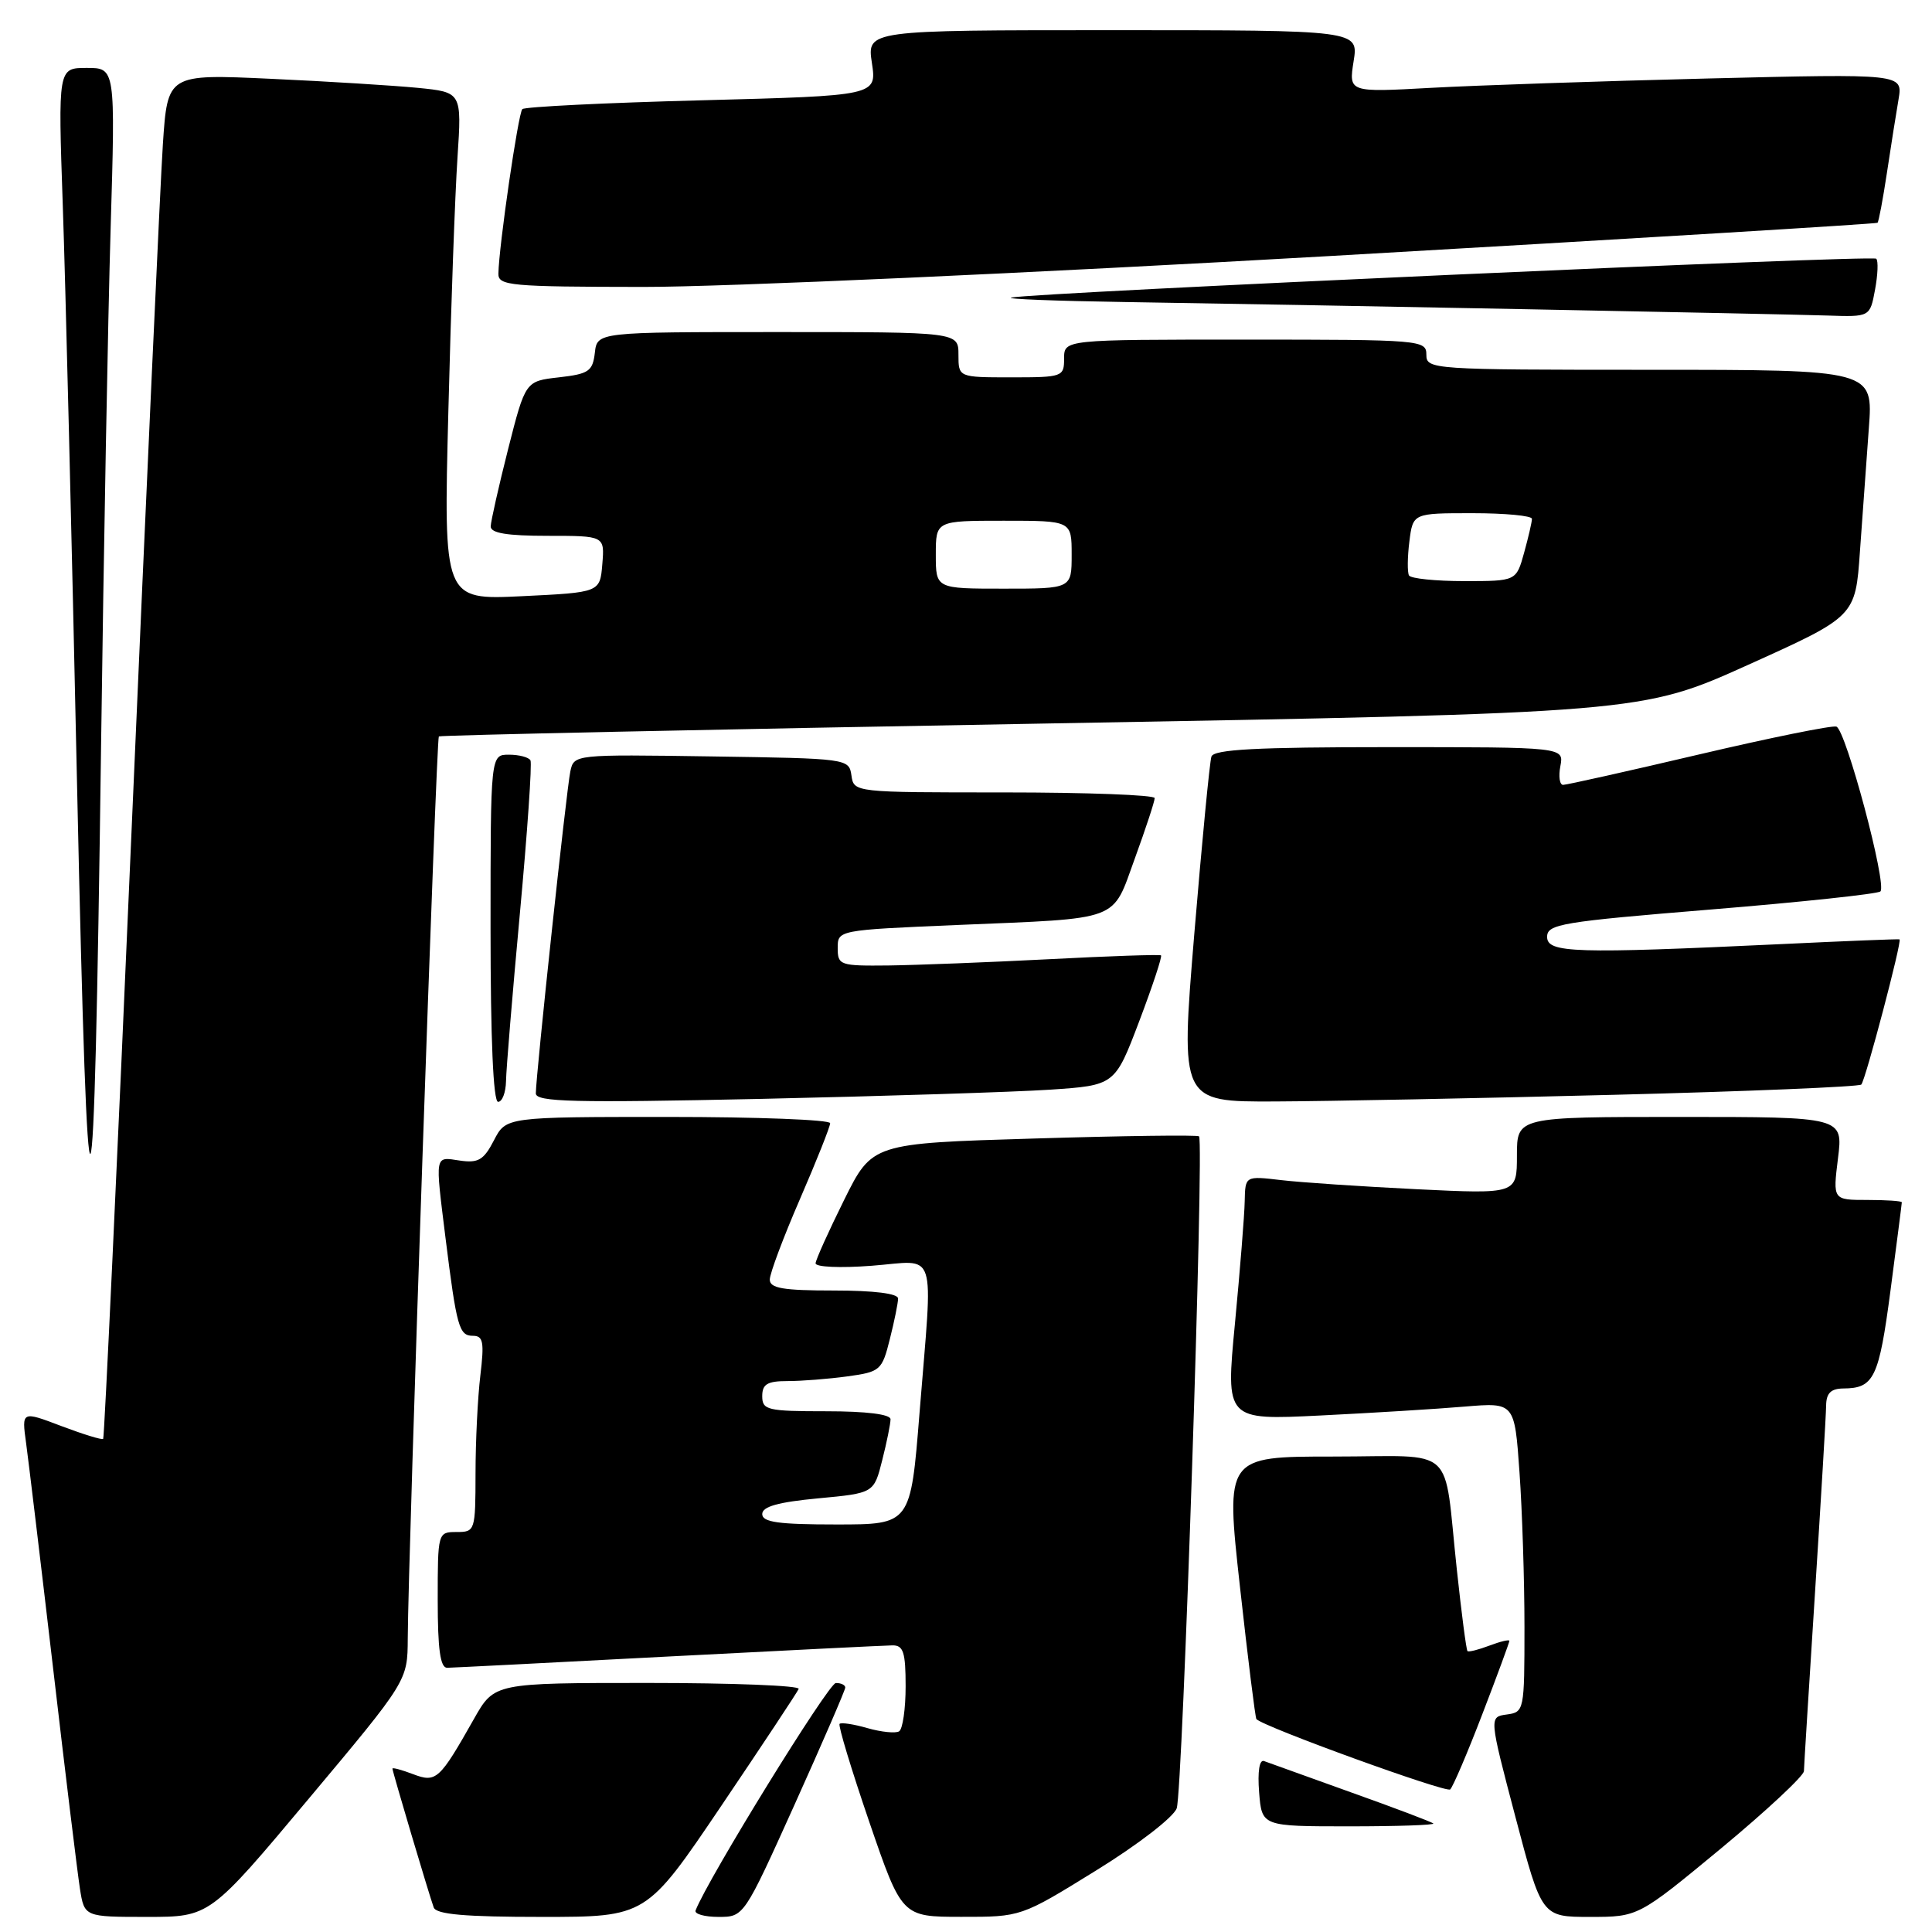 <?xml version="1.0" encoding="UTF-8" standalone="no"?>
<!DOCTYPE svg PUBLIC "-//W3C//DTD SVG 1.1//EN" "http://www.w3.org/Graphics/SVG/1.1/DTD/svg11.dtd" >
<svg xmlns="http://www.w3.org/2000/svg" xmlns:xlink="http://www.w3.org/1999/xlink" version="1.1" viewBox="0 0 256 256">
 <g >
 <path fill="currentColor"
d=" M 40.89 238.36 C 54.00 222.72 54.00 222.72 54.03 217.11 C 54.09 205.78 57.81 97.86 58.15 97.58 C 58.34 97.42 94.27 96.65 138.00 95.88 C 217.50 94.47 217.50 94.47 231.67 88.08 C 245.85 81.68 245.85 81.68 246.45 73.09 C 246.79 68.36 247.32 61.01 247.63 56.75 C 248.21 49.00 248.21 49.00 218.60 49.00 C 189.67 49.00 189.00 48.95 189.00 47.00 C 189.00 45.06 188.33 45.00 165.00 45.00 C 141.00 45.00 141.00 45.00 141.00 47.50 C 141.00 49.93 140.80 50.00 134.00 50.00 C 127.00 50.00 127.00 50.00 127.00 47.00 C 127.00 44.00 127.00 44.00 103.07 44.00 C 79.13 44.00 79.13 44.00 78.82 46.75 C 78.53 49.20 78.01 49.55 74.06 50.00 C 69.62 50.50 69.62 50.50 67.33 59.50 C 66.08 64.45 65.04 69.06 65.02 69.75 C 65.01 70.64 67.17 71.00 72.56 71.00 C 80.12 71.00 80.12 71.00 79.81 74.75 C 79.50 78.50 79.50 78.50 69.14 79.00 C 58.77 79.50 58.77 79.50 59.41 54.50 C 59.75 40.75 60.30 25.61 60.62 20.86 C 61.19 12.22 61.19 12.22 55.35 11.64 C 52.13 11.33 43.36 10.78 35.85 10.44 C 22.20 9.81 22.20 9.81 21.58 19.15 C 21.24 24.29 19.39 64.92 17.46 109.44 C 15.54 153.95 13.83 190.50 13.67 190.66 C 13.51 190.82 11.02 190.05 8.13 188.96 C 2.87 186.96 2.87 186.96 3.46 191.23 C 3.78 193.58 5.39 206.97 7.03 221.00 C 8.66 235.03 10.27 248.19 10.59 250.25 C 11.18 254.00 11.18 254.00 19.48 254.00 C 27.79 254.00 27.79 254.00 40.89 238.36 Z  M 95.57 239.29 C 101.03 231.20 105.65 224.22 105.83 223.79 C 106.02 223.35 97.02 223.00 85.83 223.00 C 65.50 223.00 65.50 223.00 62.81 227.75 C 58.22 235.87 57.80 236.25 54.72 235.08 C 53.22 234.51 52.00 234.18 52.00 234.35 C 52.00 234.74 56.88 251.14 57.47 252.75 C 57.81 253.67 61.62 254.00 71.79 254.00 C 85.64 254.00 85.64 254.00 95.57 239.29 Z  M 105.29 239.11 C 108.98 230.92 112.00 223.95 112.00 223.61 C 112.00 223.27 111.44 223.00 110.75 223.01 C 109.79 223.01 93.79 248.95 92.17 253.14 C 91.98 253.61 93.35 254.00 95.20 254.00 C 98.57 254.00 98.57 254.00 105.29 239.11 Z  M 145.22 247.86 C 150.75 244.45 155.50 240.79 155.92 239.61 C 156.71 237.46 159.57 151.22 158.88 150.57 C 158.67 150.37 148.84 150.50 137.04 150.86 C 115.57 151.50 115.57 151.50 111.85 159.00 C 109.81 163.12 108.10 166.90 108.07 167.39 C 108.03 167.89 111.32 168.04 115.50 167.72 C 124.34 167.05 123.63 164.87 121.84 187.25 C 120.66 202.00 120.66 202.00 110.83 202.00 C 103.13 202.00 101.00 201.70 101.00 200.62 C 101.00 199.63 103.10 199.04 108.40 198.54 C 115.80 197.85 115.80 197.85 116.90 193.48 C 117.51 191.08 118.00 188.64 118.00 188.06 C 118.00 187.40 114.81 187.00 109.50 187.00 C 101.67 187.00 101.00 186.84 101.00 185.00 C 101.00 183.40 101.67 183.00 104.36 183.00 C 106.21 183.00 109.77 182.72 112.27 182.38 C 116.65 181.78 116.87 181.59 117.91 177.43 C 118.51 175.06 119.00 172.64 119.00 172.06 C 119.00 171.40 115.81 171.00 110.50 171.00 C 103.74 171.00 102.00 170.70 102.00 169.55 C 102.00 168.75 103.80 163.95 106.00 158.88 C 108.20 153.81 110.00 149.28 110.00 148.83 C 110.00 148.37 100.34 148.00 88.53 148.00 C 67.05 148.00 67.05 148.00 65.45 151.10 C 64.10 153.71 63.38 154.14 60.92 153.78 C 57.56 153.28 57.64 152.81 59.04 164.09 C 60.51 175.86 60.83 177.00 62.66 177.00 C 64.03 177.00 64.18 177.82 63.65 182.25 C 63.30 185.14 63.01 190.99 63.01 195.25 C 63.00 202.85 62.95 203.00 60.50 203.00 C 58.02 203.00 58.00 203.07 58.00 212.00 C 58.00 218.54 58.34 221.00 59.25 220.99 C 59.94 220.98 73.10 220.31 88.50 219.50 C 103.90 218.70 117.29 218.03 118.25 218.02 C 119.70 218.00 120.00 218.92 120.00 223.44 C 120.00 226.43 119.61 229.12 119.14 229.41 C 118.67 229.70 116.79 229.51 114.96 228.99 C 113.13 228.46 111.46 228.21 111.25 228.42 C 111.04 228.63 112.81 234.47 115.18 241.40 C 119.50 253.99 119.50 253.99 127.40 253.99 C 135.29 254.00 135.29 254.00 145.22 247.86 Z  M 228.04 244.93 C 234.07 239.93 239.01 235.32 239.03 234.68 C 239.04 234.03 239.71 223.38 240.50 211.00 C 241.29 198.62 241.96 187.49 241.97 186.25 C 241.99 184.60 242.60 184.00 244.25 183.98 C 248.32 183.96 248.97 182.60 250.50 171.00 C 251.32 164.75 252.00 159.49 252.00 159.31 C 252.00 159.14 249.94 159.00 247.43 159.00 C 242.86 159.00 242.86 159.00 243.54 153.50 C 244.23 148.00 244.23 148.00 222.62 148.00 C 201.00 148.00 201.00 148.00 201.00 153.11 C 201.00 158.22 201.00 158.22 187.75 157.58 C 180.46 157.22 172.36 156.68 169.75 156.37 C 165.00 155.81 165.00 155.81 164.93 159.16 C 164.90 161.00 164.31 168.28 163.64 175.34 C 162.41 188.18 162.41 188.18 174.96 187.56 C 181.85 187.22 190.47 186.69 194.09 186.38 C 200.69 185.83 200.69 185.83 201.34 195.07 C 201.70 200.15 202.00 209.38 202.00 215.59 C 202.00 226.67 201.96 226.87 199.65 227.18 C 197.31 227.50 197.31 227.50 200.80 240.75 C 204.29 254.00 204.29 254.00 210.68 254.00 C 217.07 254.00 217.07 254.00 228.04 244.93 Z  M 189.92 241.62 C 189.69 241.41 184.78 239.55 179.00 237.49 C 173.22 235.42 168.05 233.56 167.49 233.35 C 166.88 233.12 166.62 234.73 166.84 237.49 C 167.20 242.00 167.20 242.00 178.77 242.00 C 185.13 242.00 190.15 241.83 189.92 241.62 Z  M 196.41 227.15 C 198.39 222.01 200.00 217.63 200.00 217.42 C 200.00 217.22 198.81 217.50 197.36 218.05 C 195.91 218.60 194.60 218.93 194.45 218.78 C 194.29 218.63 193.66 213.78 193.04 208.00 C 191.22 191.14 193.25 193.00 176.68 193.00 C 162.39 193.00 162.39 193.00 164.30 210.25 C 165.35 219.74 166.33 227.63 166.48 227.79 C 167.43 228.82 191.63 237.60 192.16 237.11 C 192.52 236.77 194.44 232.29 196.41 227.15 Z  M 13.39 99.00 C 13.74 72.88 14.31 41.94 14.66 30.25 C 15.29 9.00 15.29 9.00 11.49 9.00 C 7.69 9.00 7.69 9.00 8.32 27.25 C 8.67 37.29 9.52 71.83 10.21 104.00 C 11.65 170.64 12.46 169.37 13.39 99.00 Z  M 67.05 143.25 C 67.07 141.74 67.90 131.72 68.89 121.00 C 69.88 110.28 70.51 101.16 70.29 100.75 C 70.06 100.34 68.78 100.00 67.44 100.00 C 65.00 100.00 65.00 100.00 65.00 123.00 C 65.00 137.67 65.36 146.00 66.00 146.00 C 66.55 146.00 67.02 144.76 67.05 143.25 Z  M 139.11 144.39 C 147.73 143.81 147.73 143.81 150.95 135.33 C 152.72 130.66 154.02 126.73 153.84 126.59 C 153.65 126.46 146.97 126.68 139.00 127.10 C 131.03 127.51 121.46 127.88 117.75 127.93 C 111.29 128.00 111.00 127.90 111.00 125.62 C 111.00 123.25 111.02 123.24 126.75 122.57 C 148.83 121.64 147.29 122.21 150.39 113.70 C 151.83 109.74 153.01 106.16 153.00 105.75 C 153.00 105.34 144.03 105.00 133.07 105.00 C 113.16 105.00 113.14 105.00 112.82 102.75 C 112.50 100.52 112.32 100.50 94.27 100.23 C 76.05 99.96 76.05 99.96 75.57 102.23 C 75.06 104.62 71.00 142.54 71.00 144.88 C 71.00 146.02 75.98 146.14 100.75 145.61 C 117.11 145.25 134.38 144.70 139.11 144.39 Z  M 213.79 145.07 C 231.55 144.62 246.33 144.00 246.63 143.71 C 247.18 143.15 252.06 124.65 251.70 124.47 C 251.59 124.41 244.53 124.69 236.00 125.10 C 208.62 126.39 205.00 126.28 205.00 124.14 C 205.00 122.45 206.87 122.14 226.75 120.51 C 238.71 119.53 248.80 118.45 249.16 118.12 C 250.08 117.26 244.58 96.69 243.33 96.28 C 242.77 96.09 234.58 97.75 225.13 99.97 C 215.69 102.19 207.58 104.00 207.12 104.00 C 206.66 104.00 206.49 102.88 206.76 101.50 C 207.23 99.00 207.23 99.00 184.09 99.00 C 166.46 99.00 160.84 99.30 160.52 100.25 C 160.29 100.94 159.27 111.51 158.25 123.75 C 156.41 146.00 156.41 146.00 168.95 145.95 C 175.85 145.92 196.03 145.53 213.79 145.07 Z  M 248.45 38.40 C 248.82 36.42 248.90 34.56 248.61 34.28 C 248.10 33.77 136.94 38.77 134.00 39.43 C 133.18 39.62 139.93 39.88 149.00 40.02 C 172.61 40.38 235.47 41.59 242.14 41.81 C 247.78 42.00 247.78 42.00 248.45 38.40 Z  M 176.50 33.91 C 216.10 31.64 248.63 29.66 248.78 29.52 C 248.94 29.38 249.50 26.39 250.03 22.88 C 250.56 19.37 251.25 14.99 251.57 13.14 C 252.13 9.77 252.13 9.77 226.32 10.40 C 212.12 10.75 195.60 11.31 189.60 11.64 C 178.71 12.24 178.71 12.24 179.36 8.12 C 180.02 4.00 180.02 4.00 147.45 4.00 C 114.88 4.00 114.88 4.00 115.53 8.34 C 116.18 12.68 116.18 12.68 92.98 13.29 C 80.22 13.62 69.52 14.15 69.21 14.46 C 68.67 15.00 66.11 32.56 66.04 36.25 C 66.00 37.86 67.58 38.00 85.25 38.02 C 95.84 38.03 136.90 36.18 176.50 33.91 Z  M 124.00 73.50 C 124.00 69.00 124.00 69.00 133.00 69.00 C 142.00 69.00 142.00 69.00 142.00 73.50 C 142.00 78.00 142.00 78.00 133.00 78.00 C 124.00 78.00 124.00 78.00 124.00 73.50 Z  M 186.70 76.25 C 186.47 75.84 186.49 73.81 186.75 71.75 C 187.22 68.00 187.22 68.00 195.11 68.00 C 199.45 68.00 203.00 68.34 202.99 68.75 C 202.99 69.16 202.52 71.19 201.95 73.25 C 200.91 77.00 200.91 77.00 194.01 77.00 C 190.22 77.00 186.93 76.66 186.70 76.25 Z "/>
</g>
</svg>